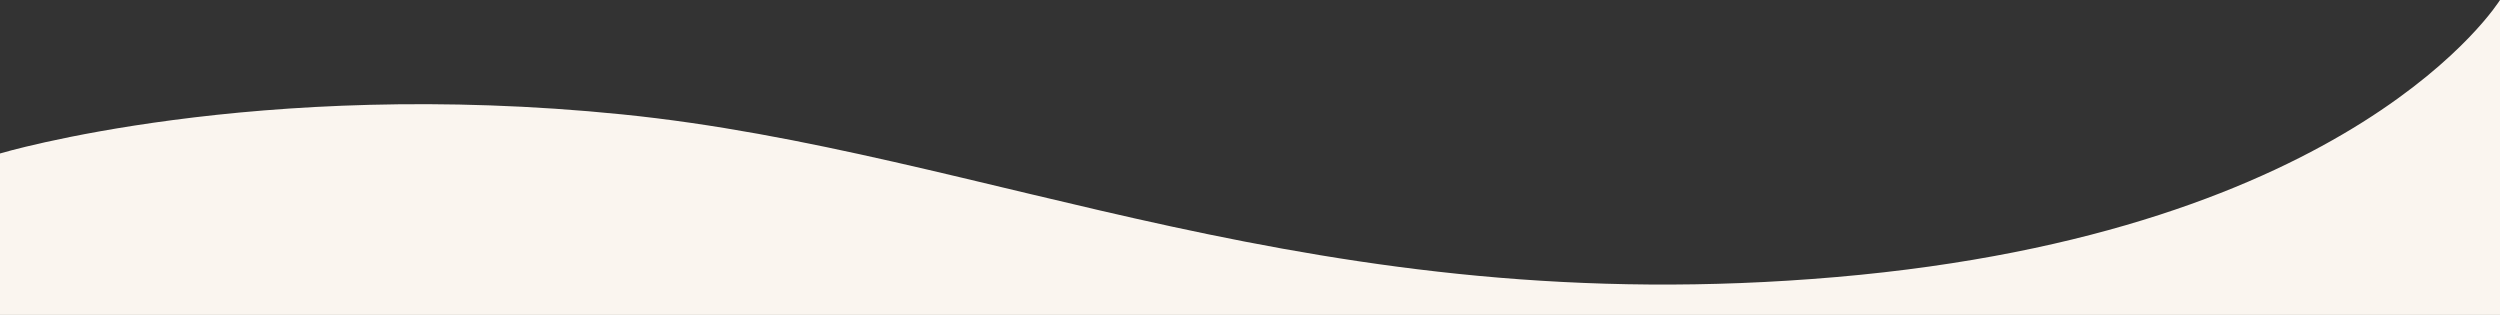 <svg xmlns="http://www.w3.org/2000/svg" width="3000" height="377.905" viewBox="0 0 3000 377.905">
  <rect x="0" y="0" width="3000" height="377.905" fill="#333333" stroke="none"/>
  <g id="Groupe_4513" data-name="Groupe 4513" transform="translate(0 133.907)">
    <path id="Tracé_3703" data-name="Tracé 3703" d="M2203.592,433.546C1578.519,487.629,1187.667,283.023,746.786,238.377S0,285.27,0,285.27V479H3000v-377.9C2999.222,102.354,2827.244,379.585,2203.592,433.546Z" transform="translate(0 -235)" fill="#faf5ef"/>
  </g>
</svg>
